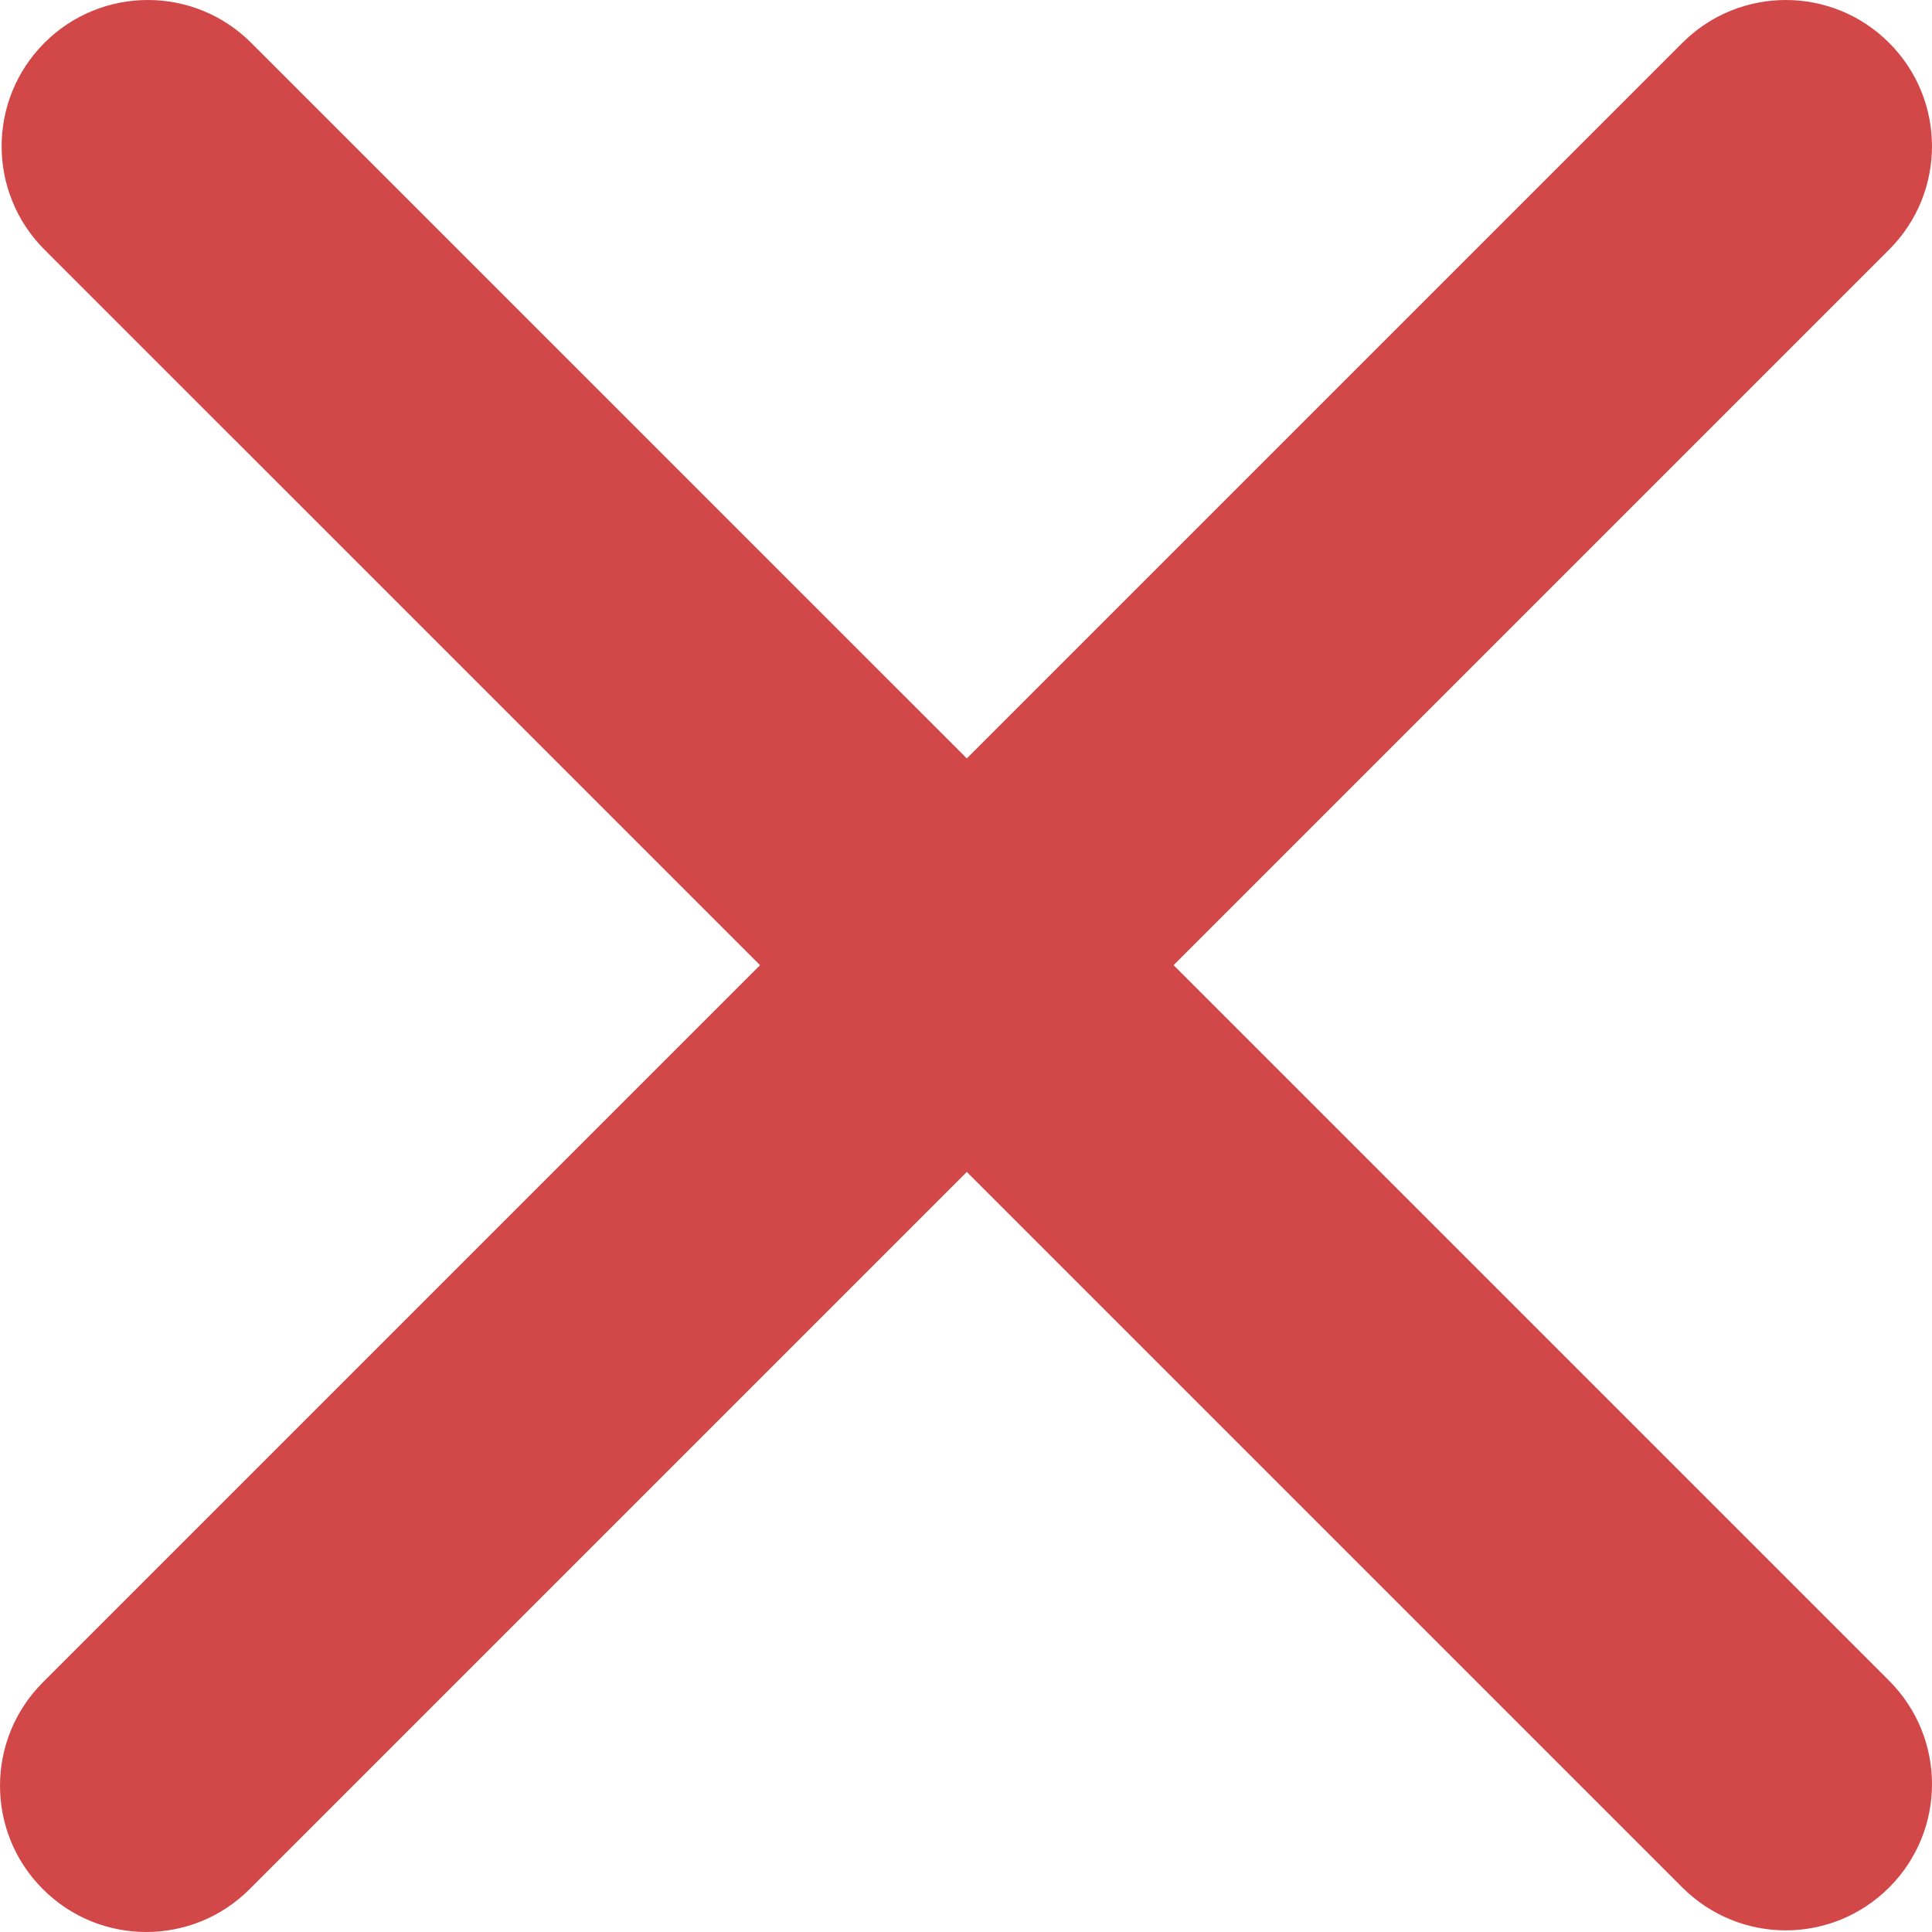 <?xml version="1.0"?>
<svg xmlns="http://www.w3.org/2000/svg" xmlns:xlink="http://www.w3.org/1999/xlink" version="1.1" id="Capa_1" x="0px" y="0px" viewBox="0 0 469.785 469.785" style="enable-background:new 0 0 469.785 469.785;" xml:space="preserve" width="512px" height="512px"><g><g transform="matrix(1.25 0 0 -1.25 0 45)">
	<g>
		<g>
			<path d="M228.294-151.753L367.489-12.558c11.116,11.105,11.116,29.116,0,40.22     c-11.105,11.116-29.104,11.116-40.22,0L188.073-111.533L48.866,27.663c-11.093,11.116-29.116,11.116-40.22,0     c-11.105-11.105-11.105-29.116,0-40.22l139.207-139.196L8.338-291.268c-11.116-11.116-11.116-29.116,0-40.22     c5.552-5.564,12.834-8.34,20.116-8.34c7.27,0,14.552,2.776,20.105,8.34l139.514,139.514l139.196-139.196     c5.564-5.552,12.834-8.34,20.116-8.34c7.27,0,14.552,2.788,20.105,8.34c11.116,11.105,11.116,29.104,0,40.22L228.294-151.753z" data-original="#DD2E44" class="active-path" data-old_color="#DD2E44" fill="#D24848"/>
		</g>
	</g>
</g></g> </svg>
